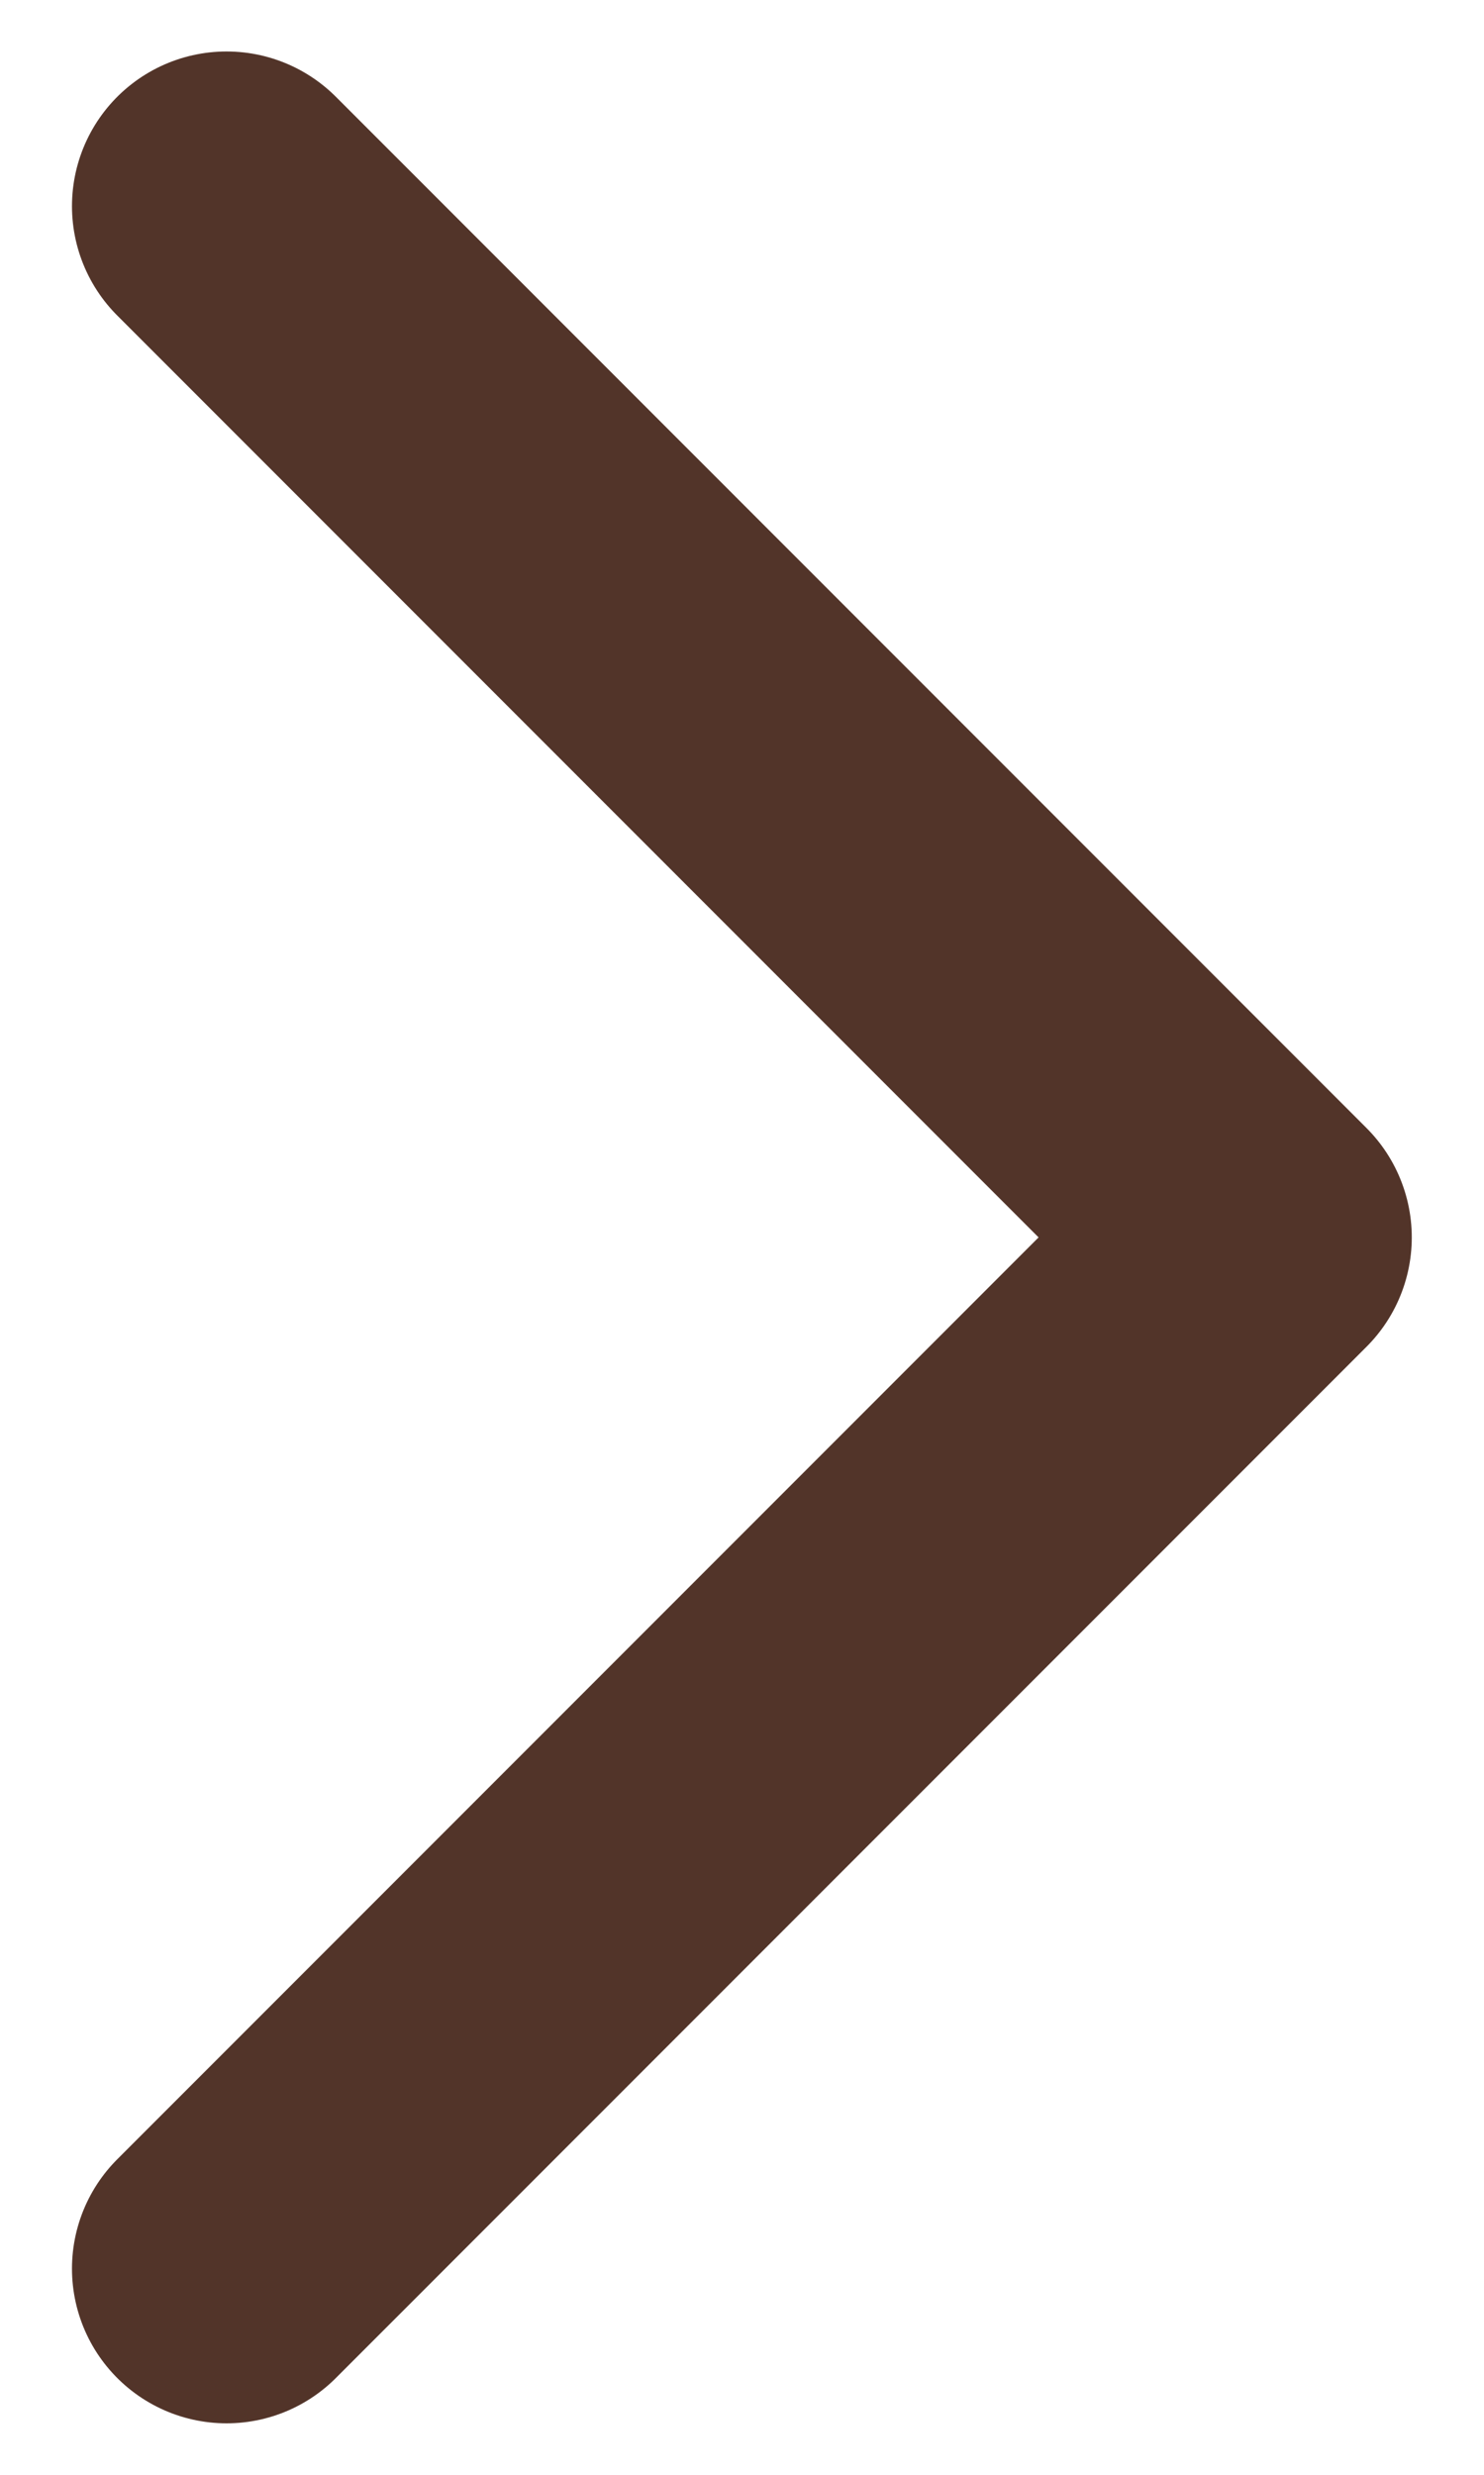 <svg width="6" height="10" viewBox="0 0 6 10" fill="none" xmlns="http://www.w3.org/2000/svg">
<path d="M0.916 0.833L5.083 5L0.916 9.167" stroke="#523429" stroke-width="1.25" stroke-linecap="round" stroke-linejoin="round"/>
</svg>
